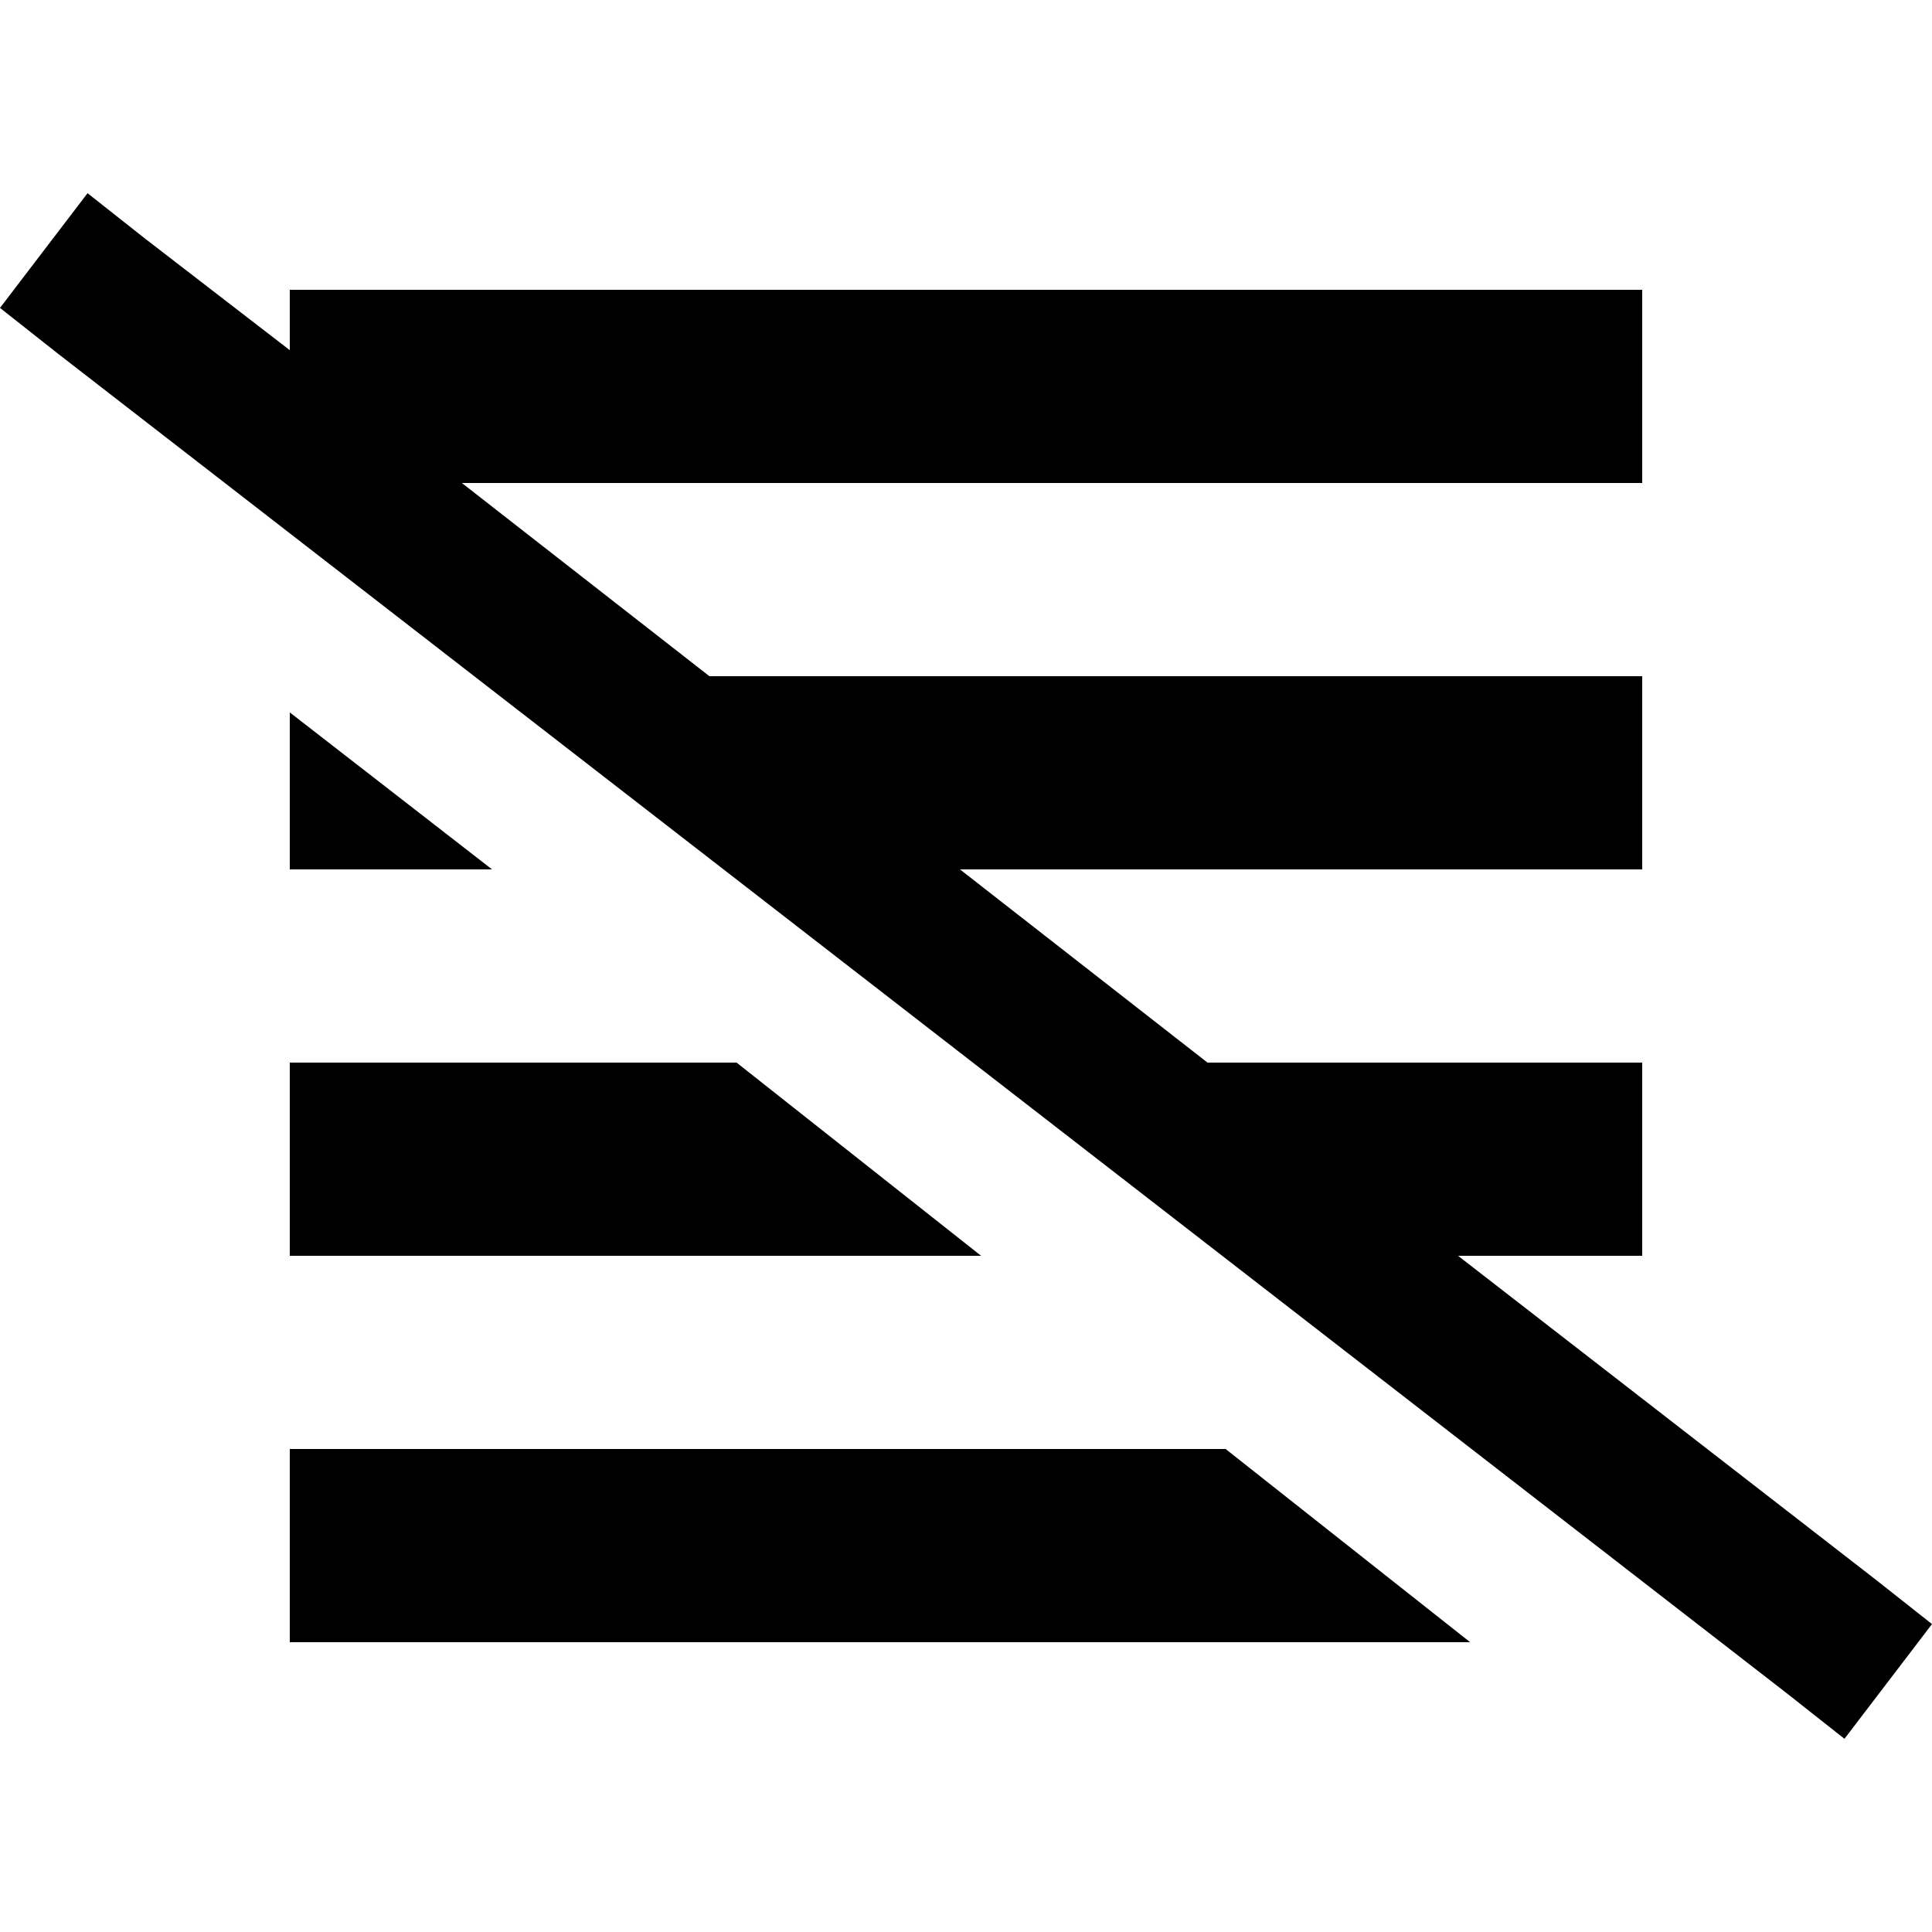<svg xmlns="http://www.w3.org/2000/svg" viewBox="0 0 512 512">
  <path d="M 38.4 63.2 L 23.2 51.2 L 0 81.6 L 15.2 93.6 L 473.6 448.8 L 488.8 460.8 L 512 430.4 L 496.8 418.4 L 386.4 332.8 L 435.2 332.8 L 435.2 281.6 L 320 281.6 L 254.4 230.4 L 435.2 230.4 L 435.2 179.2 L 188 179.2 L 122.4 128 L 435.2 128 L 435.2 76.8 L 76.8 76.8 L 76.8 92.8 L 38.4 63.2 L 38.4 63.2 Z M 260 332.8 L 195.2 281.6 L 76.8 281.6 L 76.8 332.8 L 260 332.8 L 260 332.8 Z M 130.4 230.4 L 76.8 188.8 L 76.8 230.4 L 130.4 230.4 L 130.4 230.4 Z M 389.6 435.2 L 324.8 384 L 76.8 384 L 76.8 435.2 L 389.6 435.2 L 389.6 435.2 Z" />
</svg>